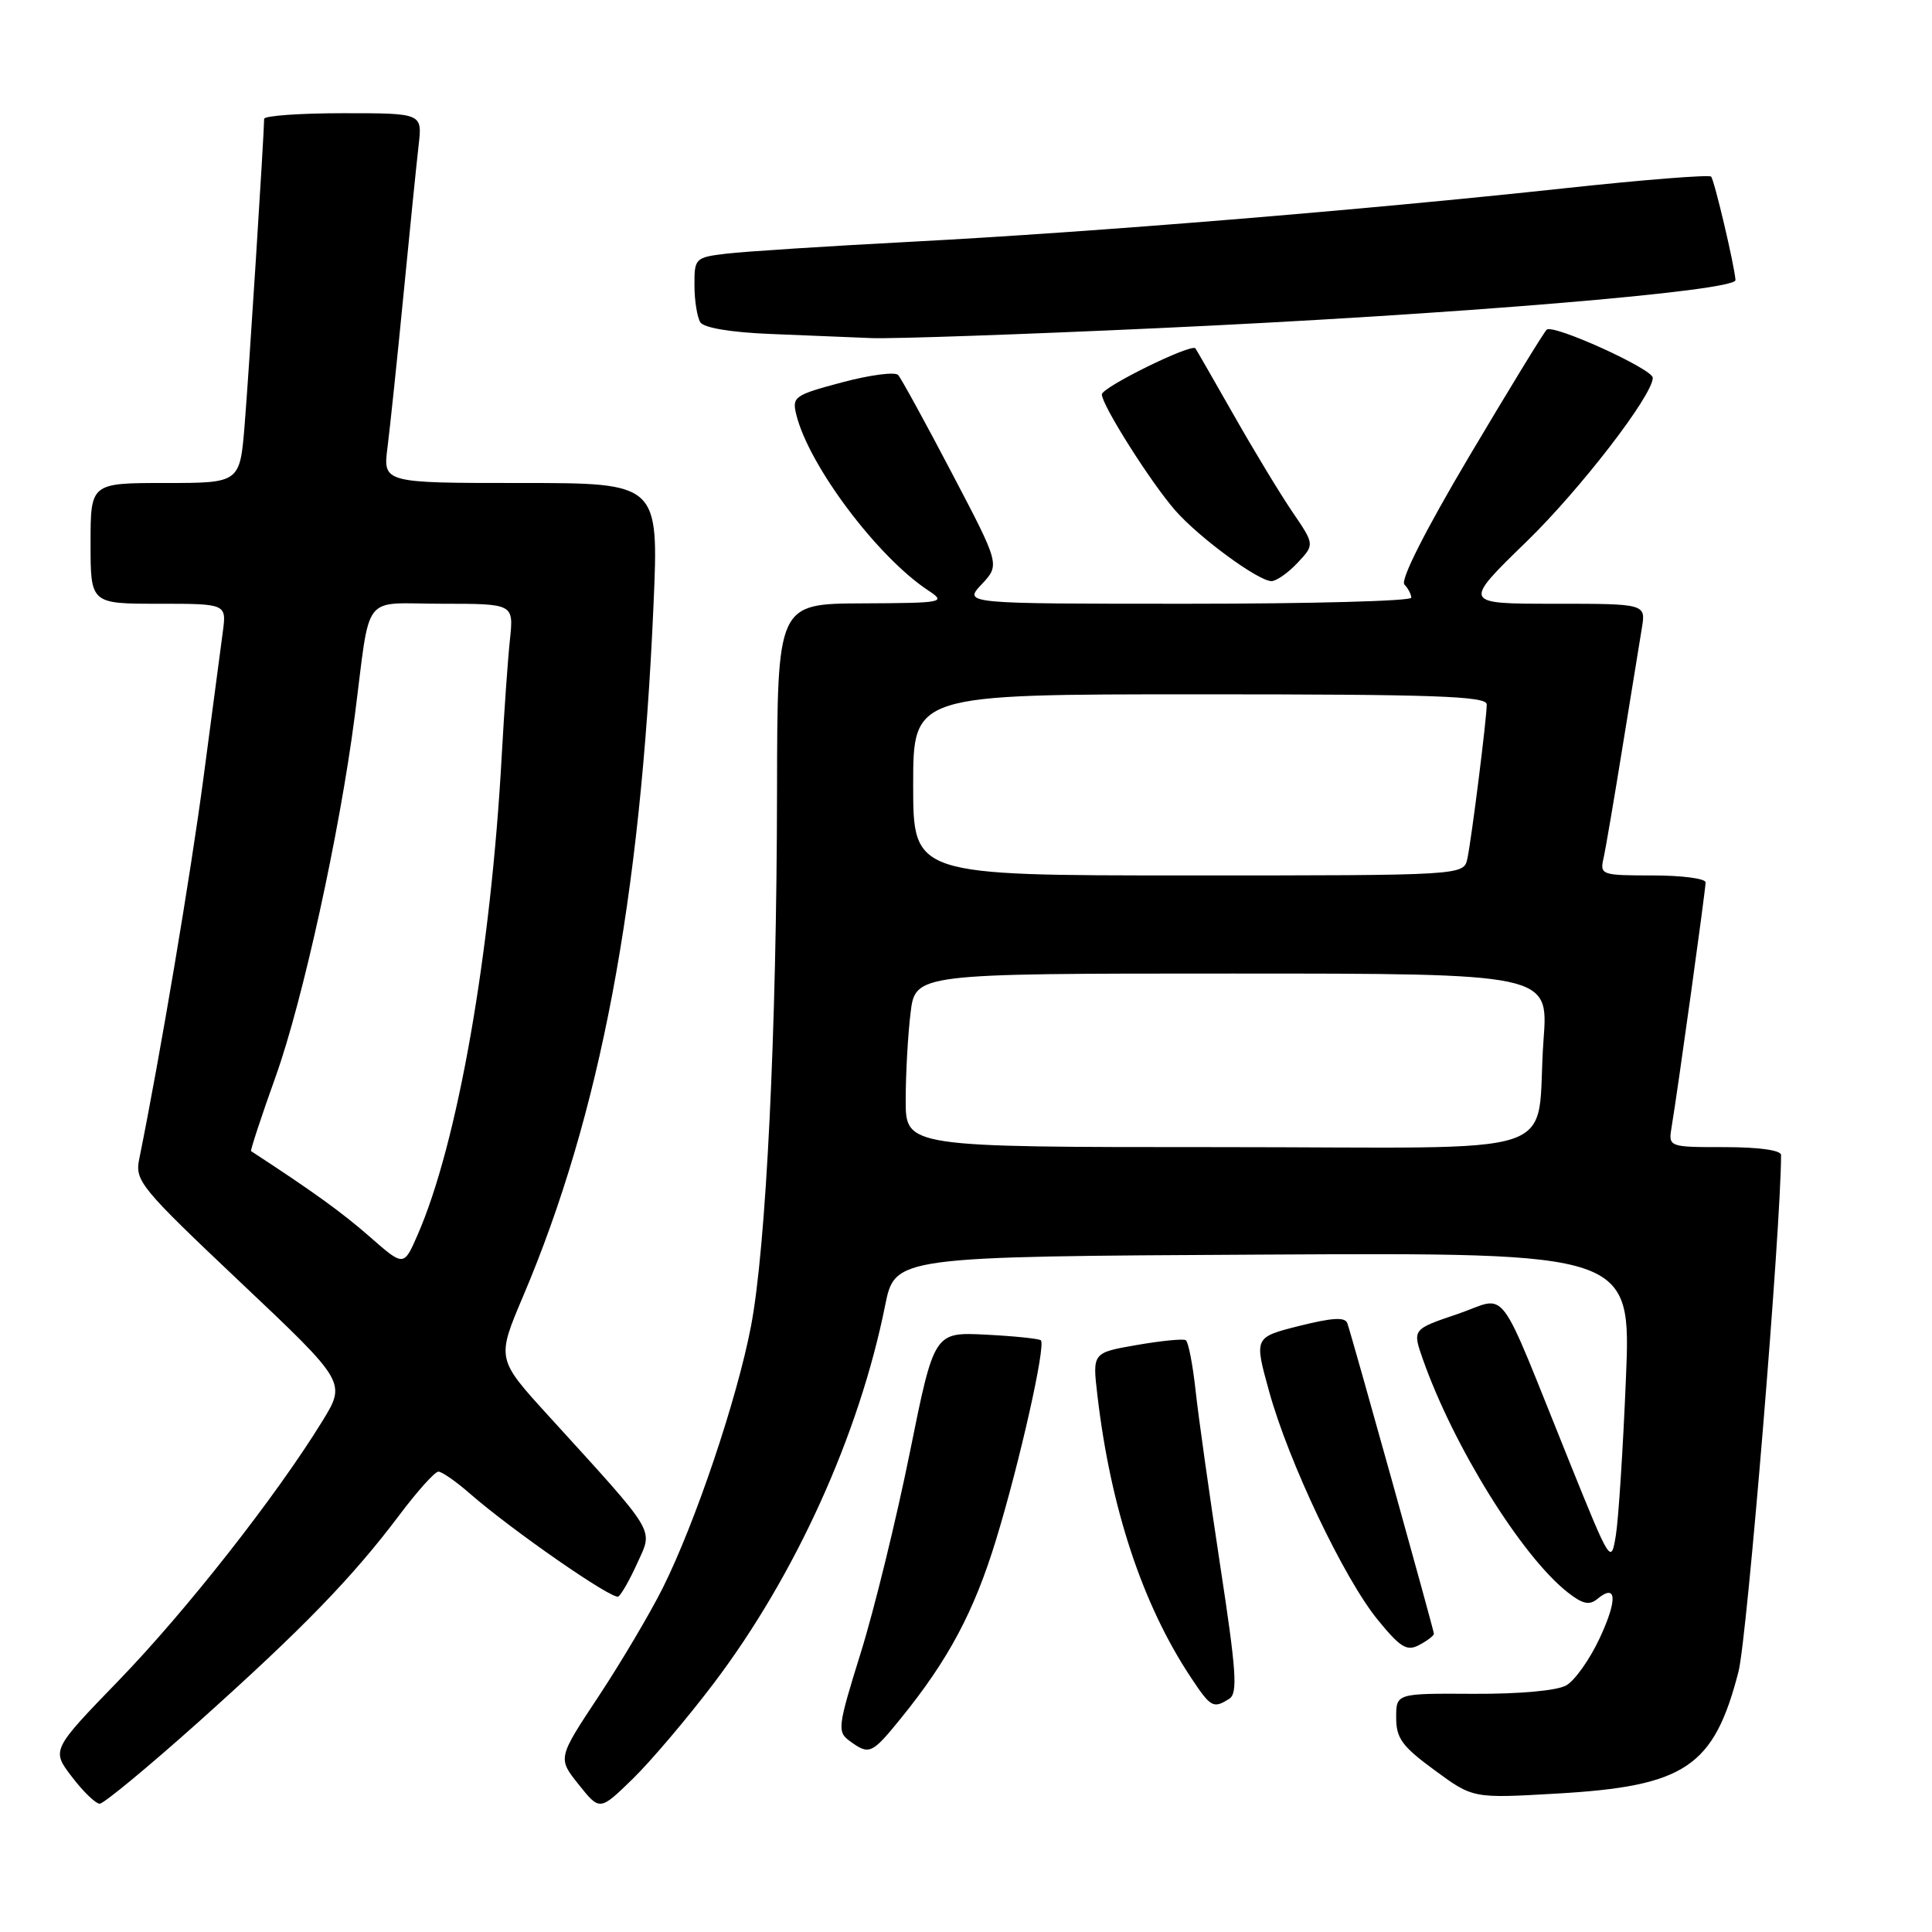 <?xml version="1.0" encoding="UTF-8" standalone="no"?>
<!DOCTYPE svg PUBLIC "-//W3C//DTD SVG 1.1//EN" "http://www.w3.org/Graphics/SVG/1.1/DTD/svg11.dtd" >
<svg xmlns="http://www.w3.org/2000/svg" xmlns:xlink="http://www.w3.org/1999/xlink" version="1.1" viewBox="0 0 256 256">
 <g >
 <path fill="currentColor"
d=" M 94.61 223.00 C 105.40 208.74 113.84 190.12 117.28 173.00 C 118.59 166.50 118.59 166.50 167.36 166.24 C 216.14 165.98 216.14 165.98 215.44 182.74 C 215.06 191.96 214.46 201.27 214.11 203.43 C 213.48 207.30 213.39 207.16 208.05 193.93 C 198.09 169.26 200.00 171.79 193.12 174.12 C 187.14 176.14 187.14 176.14 188.54 180.12 C 192.63 191.71 201.64 206.21 207.72 210.99 C 209.70 212.55 210.60 212.75 211.67 211.86 C 214.23 209.74 214.35 211.97 211.96 217.08 C 210.66 219.87 208.67 222.68 207.54 223.32 C 206.32 224.02 201.37 224.47 195.25 224.44 C 185.00 224.38 185.00 224.38 185.00 227.60 C 185.00 230.33 185.79 231.41 190.09 234.56 C 195.17 238.30 195.17 238.30 206.24 237.66 C 223.31 236.69 227.10 234.14 230.36 221.50 C 231.51 217.05 236.00 162.52 236.00 153.04 C 236.00 152.41 233.02 152.00 228.53 152.00 C 221.05 152.00 221.05 152.00 221.51 149.25 C 222.28 144.70 226.00 117.91 226.00 116.92 C 226.00 116.41 222.84 116.00 218.98 116.00 C 212.22 116.00 211.98 115.92 212.47 113.75 C 212.75 112.51 213.88 105.88 214.99 99.00 C 216.10 92.12 217.25 85.04 217.55 83.25 C 218.09 80.00 218.09 80.00 205.94 80.00 C 193.80 80.00 193.80 80.00 202.29 71.75 C 209.39 64.85 219.00 52.38 219.00 50.06 C 219.00 48.89 205.73 42.87 204.94 43.69 C 204.50 44.14 199.88 51.70 194.66 60.50 C 188.84 70.32 185.53 76.87 186.09 77.45 C 186.59 77.97 187.00 78.76 187.00 79.20 C 187.00 79.64 173.65 80.00 157.33 80.00 C 127.65 80.00 127.65 80.00 130.08 77.42 C 132.50 74.83 132.50 74.83 126.12 62.67 C 122.61 55.97 119.41 50.14 119.01 49.69 C 118.61 49.24 115.27 49.68 111.59 50.66 C 105.23 52.36 104.93 52.57 105.52 54.97 C 107.20 61.73 116.27 73.80 123.00 78.24 C 125.40 79.83 125.06 79.90 114.25 79.95 C 103.00 80.00 103.00 80.00 102.96 104.75 C 102.92 136.65 101.52 165.31 99.50 175.78 C 97.64 185.46 92.13 201.79 87.81 210.43 C 86.14 213.77 82.33 220.21 79.34 224.74 C 73.89 232.97 73.89 232.97 76.68 236.46 C 79.47 239.96 79.47 239.96 83.82 235.73 C 86.21 233.40 91.07 227.68 94.61 223.00 Z  M 26.35 228.13 C 40.13 215.79 46.69 209.03 52.92 200.75 C 55.30 197.59 57.62 195.00 58.09 195.00 C 58.55 195.00 60.41 196.29 62.22 197.87 C 67.77 202.73 81.16 212.02 81.93 211.55 C 82.33 211.30 83.47 209.28 84.47 207.07 C 86.54 202.48 87.18 203.53 72.65 187.57 C 65.80 180.05 65.80 180.05 69.31 171.77 C 79.54 147.68 84.88 119.41 86.59 80.25 C 87.30 64.00 87.30 64.00 69.02 64.00 C 50.74 64.00 50.74 64.00 51.35 59.25 C 51.68 56.64 52.64 47.53 53.47 39.00 C 54.30 30.47 55.20 21.59 55.47 19.25 C 55.96 15.00 55.96 15.00 45.48 15.00 C 39.72 15.00 35.00 15.34 35.00 15.75 C 34.99 17.83 32.97 49.52 32.42 56.25 C 31.79 64.00 31.79 64.00 21.90 64.00 C 12.00 64.00 12.00 64.00 12.00 72.00 C 12.00 80.00 12.00 80.00 21.01 80.00 C 30.02 80.00 30.02 80.00 29.52 83.75 C 29.24 85.81 28.09 94.47 26.97 103.00 C 25.27 115.84 21.22 139.91 18.45 153.57 C 17.86 156.47 18.57 157.34 31.85 169.90 C 45.88 183.16 45.88 183.16 42.70 188.33 C 36.62 198.22 24.70 213.40 15.78 222.62 C 6.81 231.89 6.81 231.89 9.53 235.44 C 11.02 237.40 12.68 239.00 13.21 239.00 C 13.75 239.00 19.66 234.11 26.35 228.13 Z  M 119.32 227.75 C 125.67 219.94 129.06 213.58 131.99 204.00 C 135.12 193.76 138.60 178.26 137.92 177.60 C 137.69 177.38 134.41 177.04 130.64 176.85 C 123.78 176.50 123.78 176.50 120.55 192.50 C 118.77 201.30 115.86 213.20 114.07 218.95 C 110.99 228.85 110.91 229.46 112.60 230.70 C 115.18 232.58 115.51 232.44 119.32 227.75 Z  M 162.88 225.10 C 164.03 224.37 163.83 221.48 161.67 207.36 C 160.26 198.09 158.79 187.68 158.42 184.23 C 158.04 180.78 157.46 177.79 157.12 177.58 C 156.78 177.37 153.86 177.66 150.63 178.22 C 144.75 179.24 144.75 179.24 145.41 184.87 C 147.15 199.80 151.37 212.56 157.75 222.20 C 160.44 226.26 160.75 226.44 162.88 225.10 Z  M 190.00 216.48 C 190.00 216.02 179.22 177.34 178.53 175.34 C 178.24 174.49 176.56 174.59 172.16 175.69 C 166.18 177.20 166.18 177.20 168.16 184.35 C 170.74 193.72 178.11 209.21 182.58 214.66 C 185.59 218.34 186.43 218.84 188.07 217.96 C 189.13 217.40 190.00 216.73 190.00 216.48 Z  M 171.93 74.58 C 174.20 72.16 174.20 72.16 171.25 67.83 C 169.63 65.45 166.13 59.67 163.48 55.00 C 160.82 50.33 158.54 46.35 158.40 46.16 C 157.89 45.47 146.00 51.31 146.00 52.26 C 146.00 53.68 152.51 63.97 155.74 67.65 C 158.90 71.25 166.73 77.00 168.48 77.00 C 169.12 77.00 170.68 75.91 171.93 74.58 Z  M 153.50 43.48 C 192.64 41.69 230.05 38.57 229.96 37.11 C 229.86 35.31 227.15 23.82 226.73 23.40 C 226.46 23.13 217.75 23.82 207.37 24.94 C 180.57 27.84 144.89 30.76 121.00 32.02 C 109.72 32.61 98.59 33.33 96.25 33.61 C 92.11 34.11 92.00 34.22 92.02 37.81 C 92.02 39.84 92.38 42.04 92.80 42.71 C 93.27 43.44 96.86 44.04 102.03 44.25 C 106.69 44.44 112.75 44.68 115.50 44.80 C 118.25 44.91 135.35 44.32 153.50 43.48 Z  M 120.01 145.75 C 120.01 142.31 120.30 137.14 120.65 134.25 C 121.28 129.00 121.28 129.00 163.23 129.00 C 205.18 129.00 205.18 129.00 204.53 137.75 C 203.34 153.86 208.96 152.00 161.42 152.00 C 120.00 152.00 120.00 152.00 120.01 145.75 Z  M 121.00 104.00 C 121.00 92.00 121.00 92.00 159.00 92.00 C 190.11 92.00 197.00 92.24 197.00 93.34 C 197.00 95.20 195.01 111.00 194.44 113.75 C 193.96 116.00 193.96 116.00 157.48 116.00 C 121.00 116.00 121.00 116.00 121.00 104.00 Z  M 49.00 163.88 C 45.35 160.68 41.46 157.87 33.27 152.53 C 33.15 152.44 34.62 147.97 36.55 142.58 C 40.12 132.59 45.00 110.33 46.99 95.00 C 49.17 78.15 47.74 80.00 58.58 80.00 C 68.07 80.00 68.07 80.00 67.57 84.75 C 67.29 87.36 66.81 94.22 66.49 100.00 C 65.05 126.35 60.63 151.56 55.32 163.66 C 53.50 167.83 53.50 167.83 49.00 163.88 Z "/>
</g>
</svg>